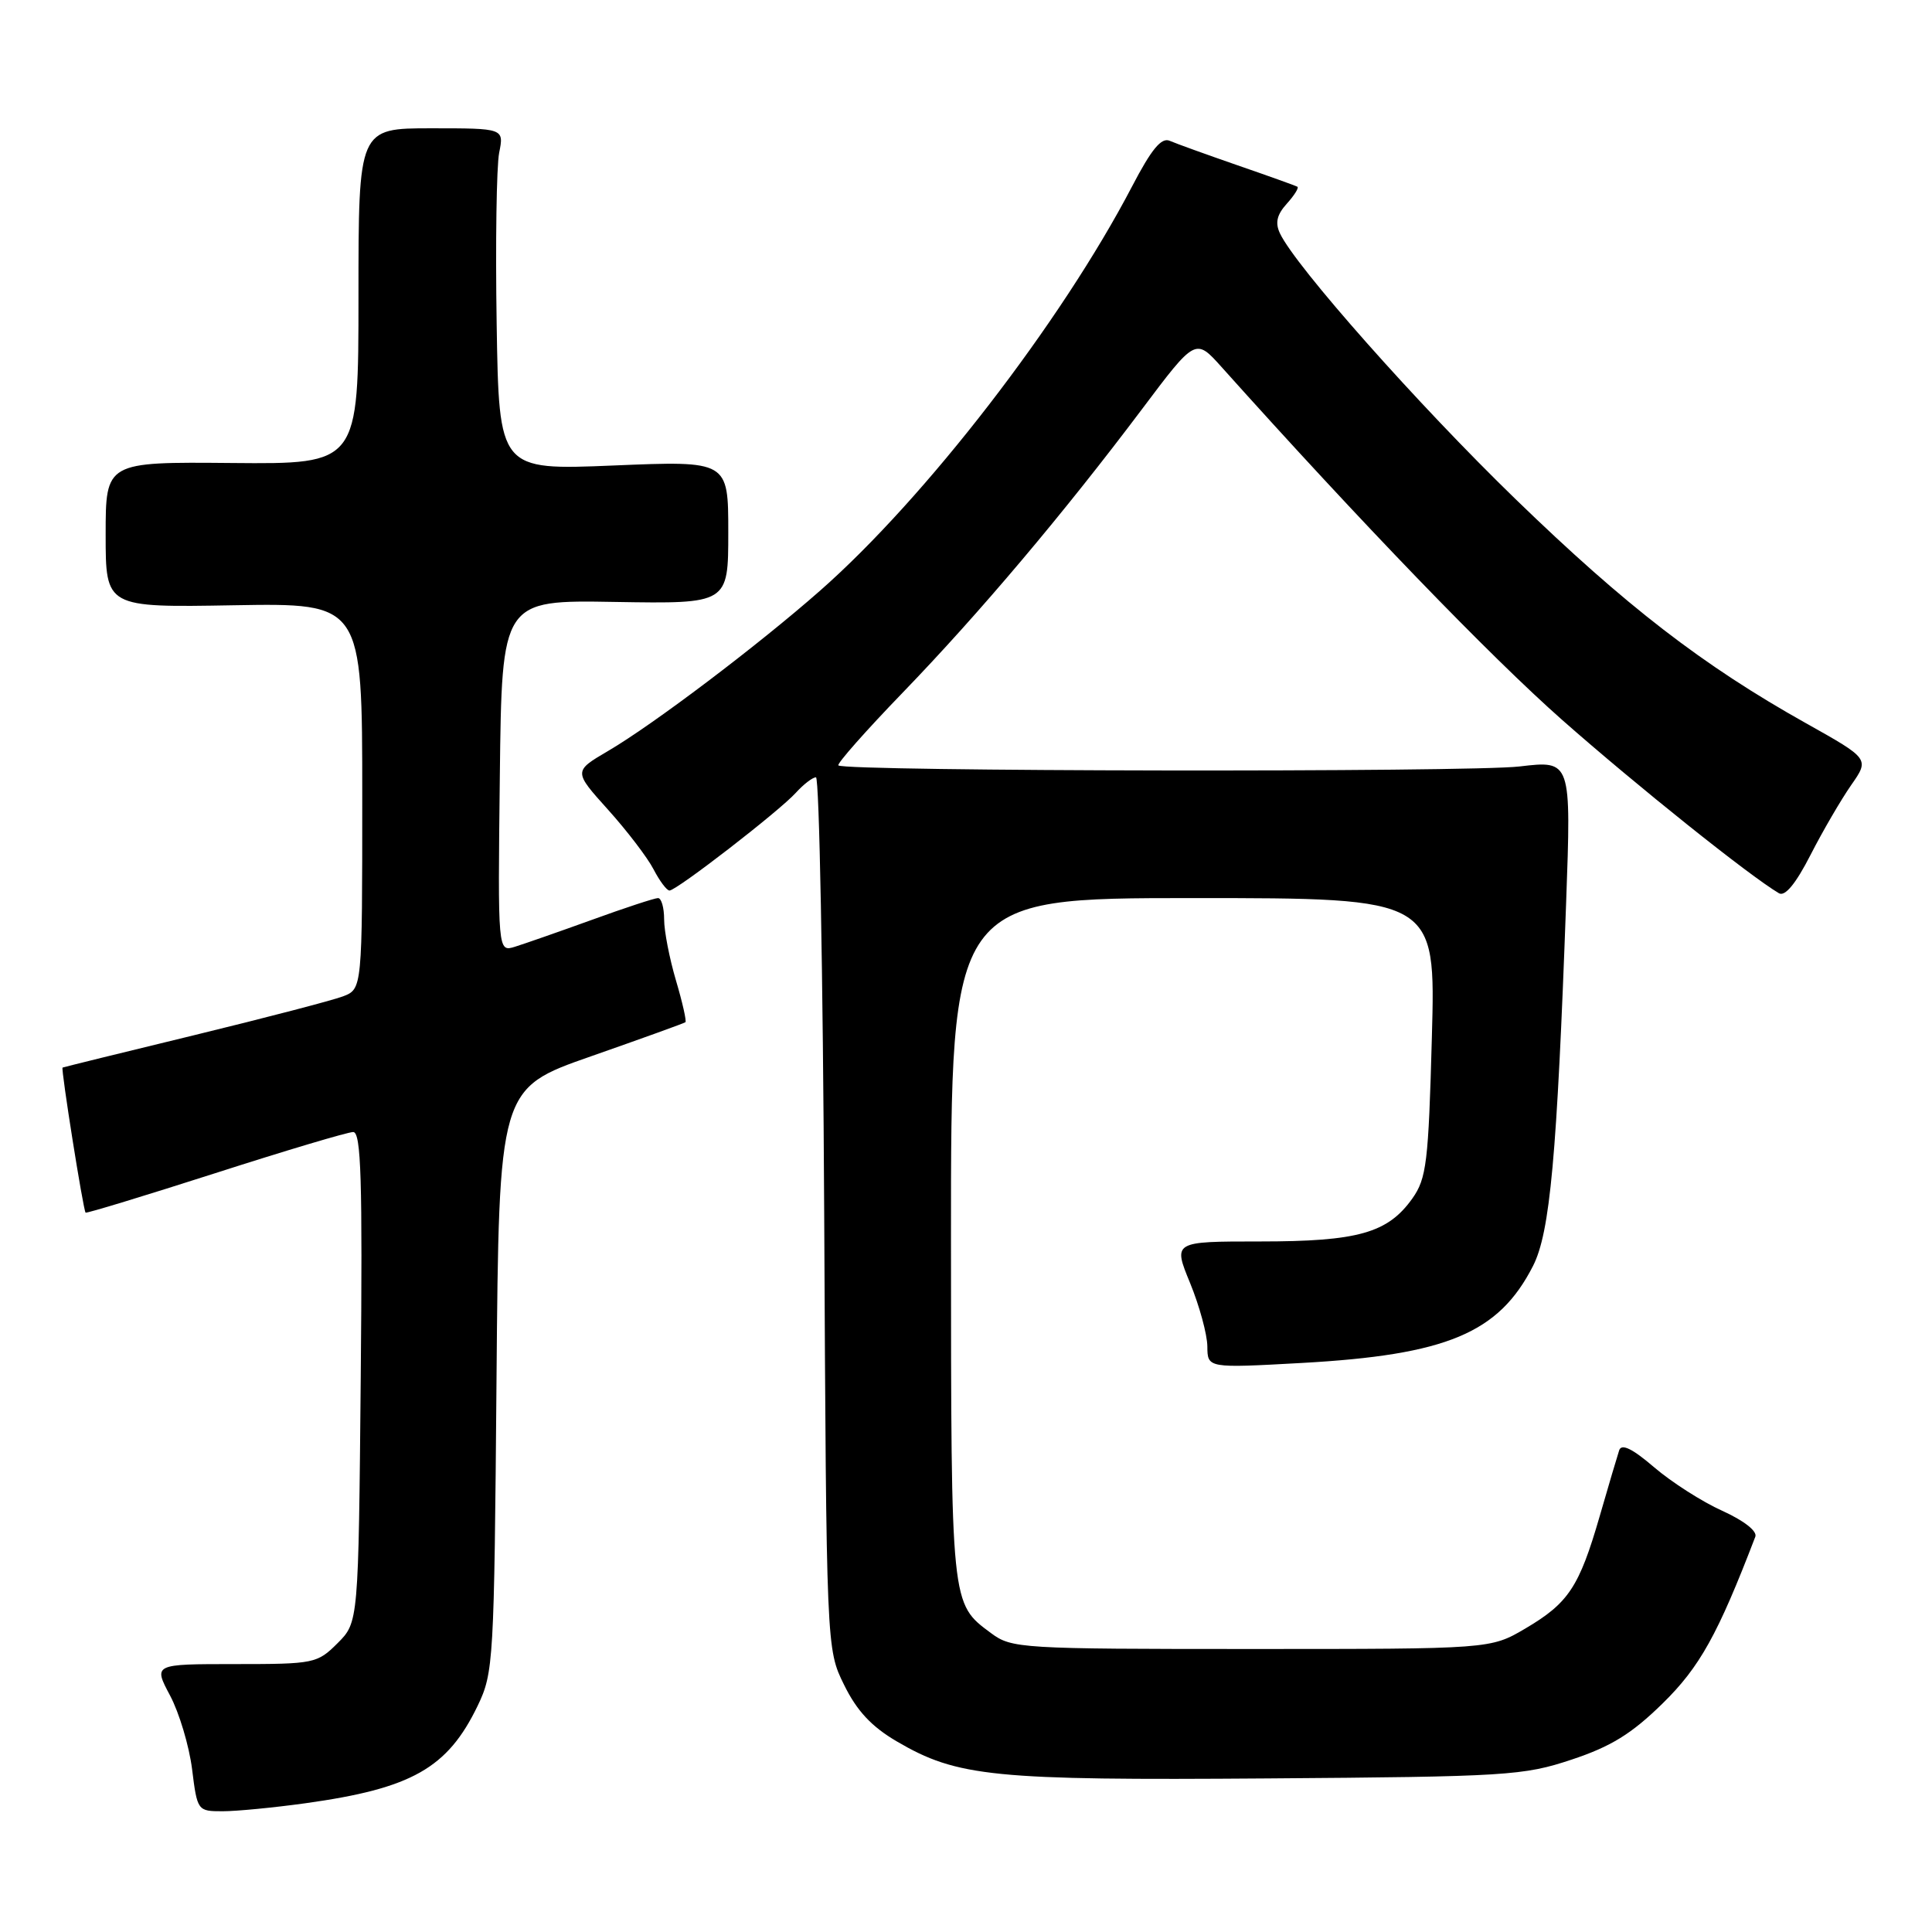 <?xml version="1.0" encoding="UTF-8" standalone="no"?>
<!DOCTYPE svg PUBLIC "-//W3C//DTD SVG 1.1//EN" "http://www.w3.org/Graphics/SVG/1.1/DTD/svg11.dtd" >
<svg xmlns="http://www.w3.org/2000/svg" xmlns:xlink="http://www.w3.org/1999/xlink" version="1.1" viewBox="0 0 256 256">
 <g >
 <path fill="currentColor"
d=" M 40.47 238.94 C 54.56 236.98 59.30 234.30 63.29 226.03 C 65.40 221.65 65.48 220.19 65.79 182.87 C 66.11 144.23 66.11 144.23 78.30 139.97 C 85.01 137.62 90.64 135.59 90.82 135.45 C 90.99 135.31 90.43 132.82 89.57 129.92 C 88.71 127.01 88.00 123.37 88.00 121.82 C 88.00 120.27 87.64 119.00 87.19 119.00 C 86.75 119.00 82.81 120.29 78.44 121.88 C 74.07 123.46 69.48 125.06 68.23 125.45 C 65.96 126.15 65.96 126.15 66.23 102.82 C 66.50 79.50 66.50 79.50 81.50 79.76 C 96.50 80.01 96.50 80.01 96.50 70.53 C 96.50 61.05 96.50 61.05 81.31 61.68 C 66.12 62.31 66.12 62.31 65.81 42.90 C 65.64 32.23 65.79 22.04 66.14 20.25 C 66.79 17.00 66.79 17.00 57.14 17.00 C 47.50 17.00 47.50 17.00 47.50 39.25 C 47.50 61.50 47.50 61.50 30.75 61.35 C 14.00 61.20 14.00 61.20 14.00 70.85 C 14.00 80.50 14.00 80.50 31.00 80.20 C 48.00 79.91 48.00 79.91 48.00 105.48 C 48.00 131.05 48.00 131.05 45.43 132.03 C 44.02 132.56 35.13 134.88 25.68 137.18 C 16.23 139.47 8.41 141.40 8.29 141.46 C 8.05 141.60 11.03 160.36 11.34 160.68 C 11.46 160.80 19.20 158.44 28.53 155.45 C 37.86 152.45 46.09 150.00 46.80 150.00 C 47.85 150.00 48.04 156.33 47.80 182.48 C 47.50 214.96 47.50 214.96 44.73 217.73 C 42.04 220.42 41.62 220.50 31.14 220.50 C 20.32 220.50 20.32 220.50 22.53 224.66 C 23.75 226.95 25.06 231.34 25.45 234.41 C 26.14 239.95 26.18 240.00 29.50 240.00 C 31.35 240.00 36.28 239.52 40.47 238.94 Z  M 208.24 233.16 C 213.46 231.43 216.20 229.74 220.31 225.71 C 225.22 220.90 227.62 216.59 232.59 203.62 C 232.87 202.89 231.08 201.49 228.21 200.19 C 225.54 198.99 221.48 196.39 219.18 194.42 C 216.29 191.94 214.86 191.25 214.55 192.17 C 214.31 192.90 213.14 196.84 211.96 200.93 C 209.25 210.29 207.83 212.42 202.11 215.79 C 197.50 218.50 197.50 218.50 165.82 218.50 C 135.22 218.50 134.05 218.43 131.32 216.40 C 125.98 212.44 126.03 212.90 126.01 164.25 C 126.00 119.00 126.00 119.00 158.12 119.00 C 190.24 119.00 190.24 119.00 189.73 137.44 C 189.28 154.06 189.02 156.16 187.14 158.81 C 183.88 163.39 179.93 164.50 166.96 164.50 C 155.43 164.50 155.43 164.50 157.69 170.00 C 158.93 173.03 159.96 176.80 159.98 178.40 C 160.00 181.29 160.00 181.29 172.48 180.60 C 191.71 179.53 198.59 176.65 203.13 167.75 C 205.39 163.32 206.31 153.24 207.52 119.62 C 208.20 100.75 208.20 100.75 201.35 101.56 C 194.68 102.35 111.91 102.23 111.09 101.42 C 110.87 101.20 114.71 96.85 119.63 91.76 C 129.78 81.25 140.92 68.05 151.31 54.23 C 158.41 44.78 158.41 44.78 161.87 48.64 C 180.33 69.24 197.47 86.99 207.00 95.40 C 216.90 104.13 231.78 116.03 235.72 118.36 C 236.52 118.83 237.94 117.12 239.90 113.29 C 241.53 110.10 243.96 105.94 245.29 104.03 C 247.72 100.55 247.72 100.55 239.30 95.83 C 225.61 88.16 215.45 80.32 200.80 66.12 C 187.87 53.58 171.64 35.27 169.60 30.92 C 168.94 29.53 169.19 28.45 170.51 26.99 C 171.50 25.89 172.14 24.88 171.91 24.74 C 171.68 24.61 168.12 23.33 164.00 21.91 C 159.88 20.48 155.82 19.02 155.00 18.66 C 153.89 18.17 152.58 19.76 150.00 24.71 C 140.62 42.68 122.62 66.00 108.66 78.27 C 100.40 85.54 86.55 96.01 80.57 99.51 C 75.99 102.20 75.99 102.20 80.57 107.29 C 83.08 110.08 85.80 113.64 86.60 115.19 C 87.40 116.73 88.35 118.00 88.71 118.00 C 89.65 118.00 103.27 107.47 105.46 105.04 C 106.48 103.92 107.67 103.00 108.12 103.00 C 108.56 103.00 109.05 128.99 109.21 160.75 C 109.50 218.50 109.50 218.50 111.85 223.26 C 113.53 226.69 115.49 228.79 118.82 230.74 C 126.86 235.45 131.57 235.92 168.00 235.65 C 199.67 235.42 201.87 235.28 208.24 233.16 Z "/>
</g>
</svg>